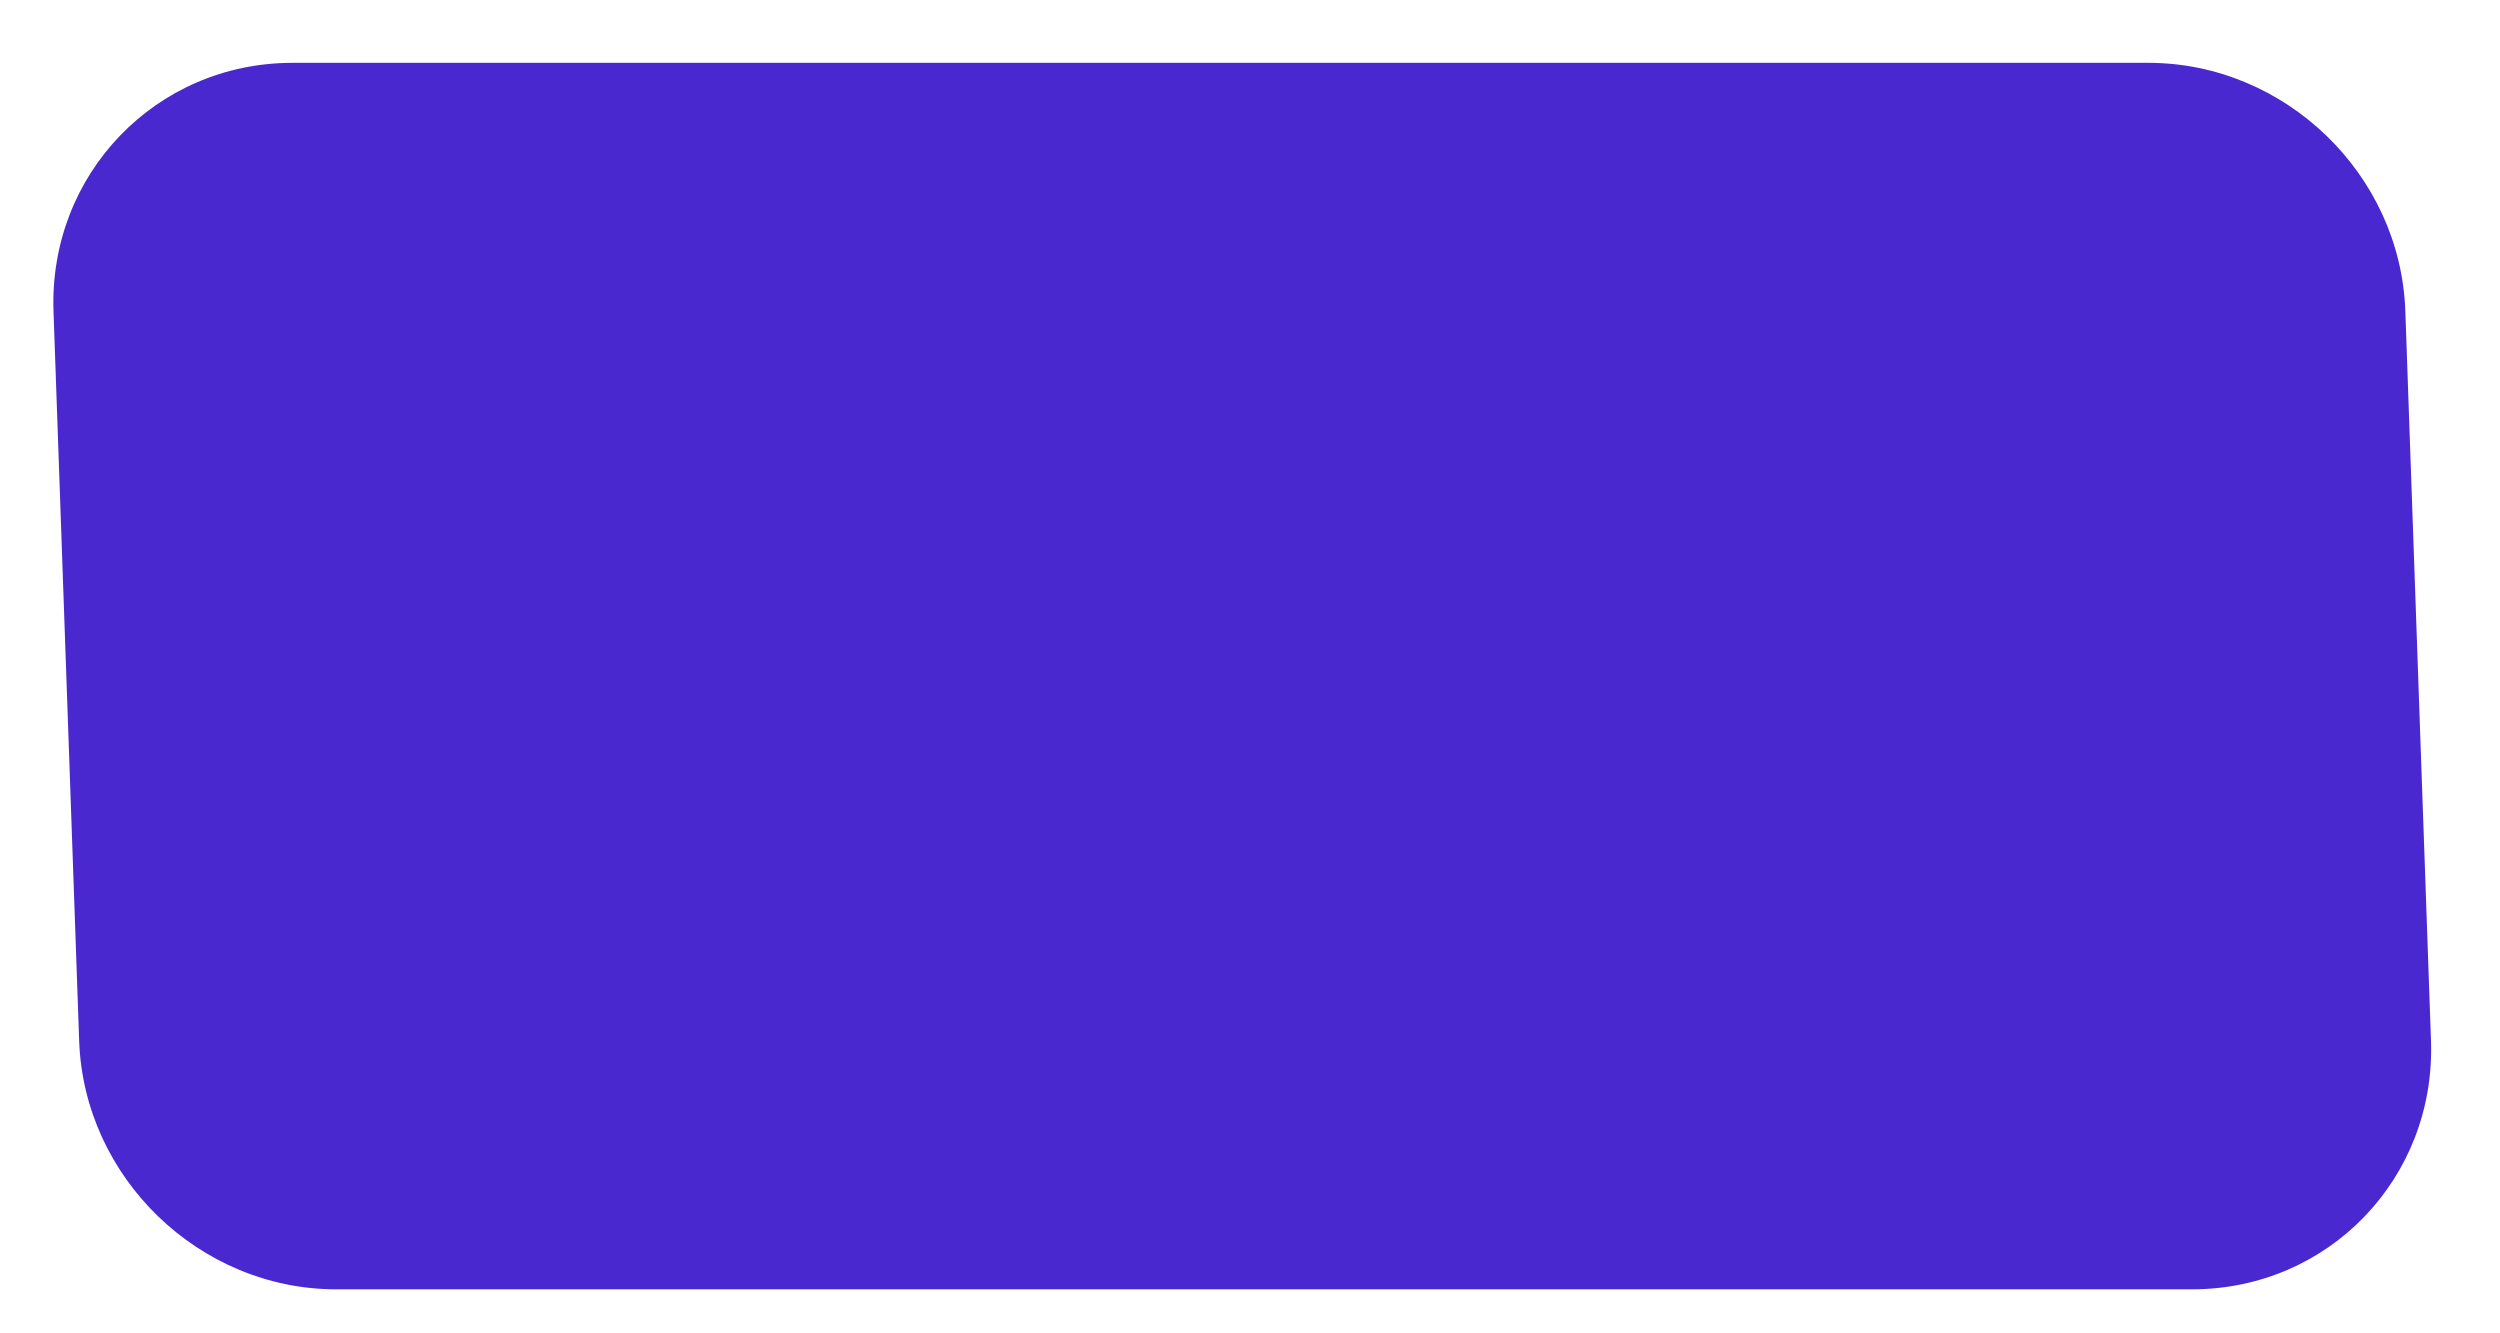 <?xml version="1.0" encoding="UTF-8" standalone="no"?><svg width='15' height='8' viewBox='0 0 15 8' fill='none' xmlns='http://www.w3.org/2000/svg'>
<path d='M13.152 7.736H2.017C1.198 7.736 0.504 7.068 0.475 6.246L0.321 1.867C0.293 1.045 0.936 0.377 1.755 0.377H12.89C13.71 0.377 14.404 1.045 14.432 1.867L14.586 6.246C14.614 7.068 13.972 7.736 13.152 7.736Z' fill='#4929CF'/>
</svg>
